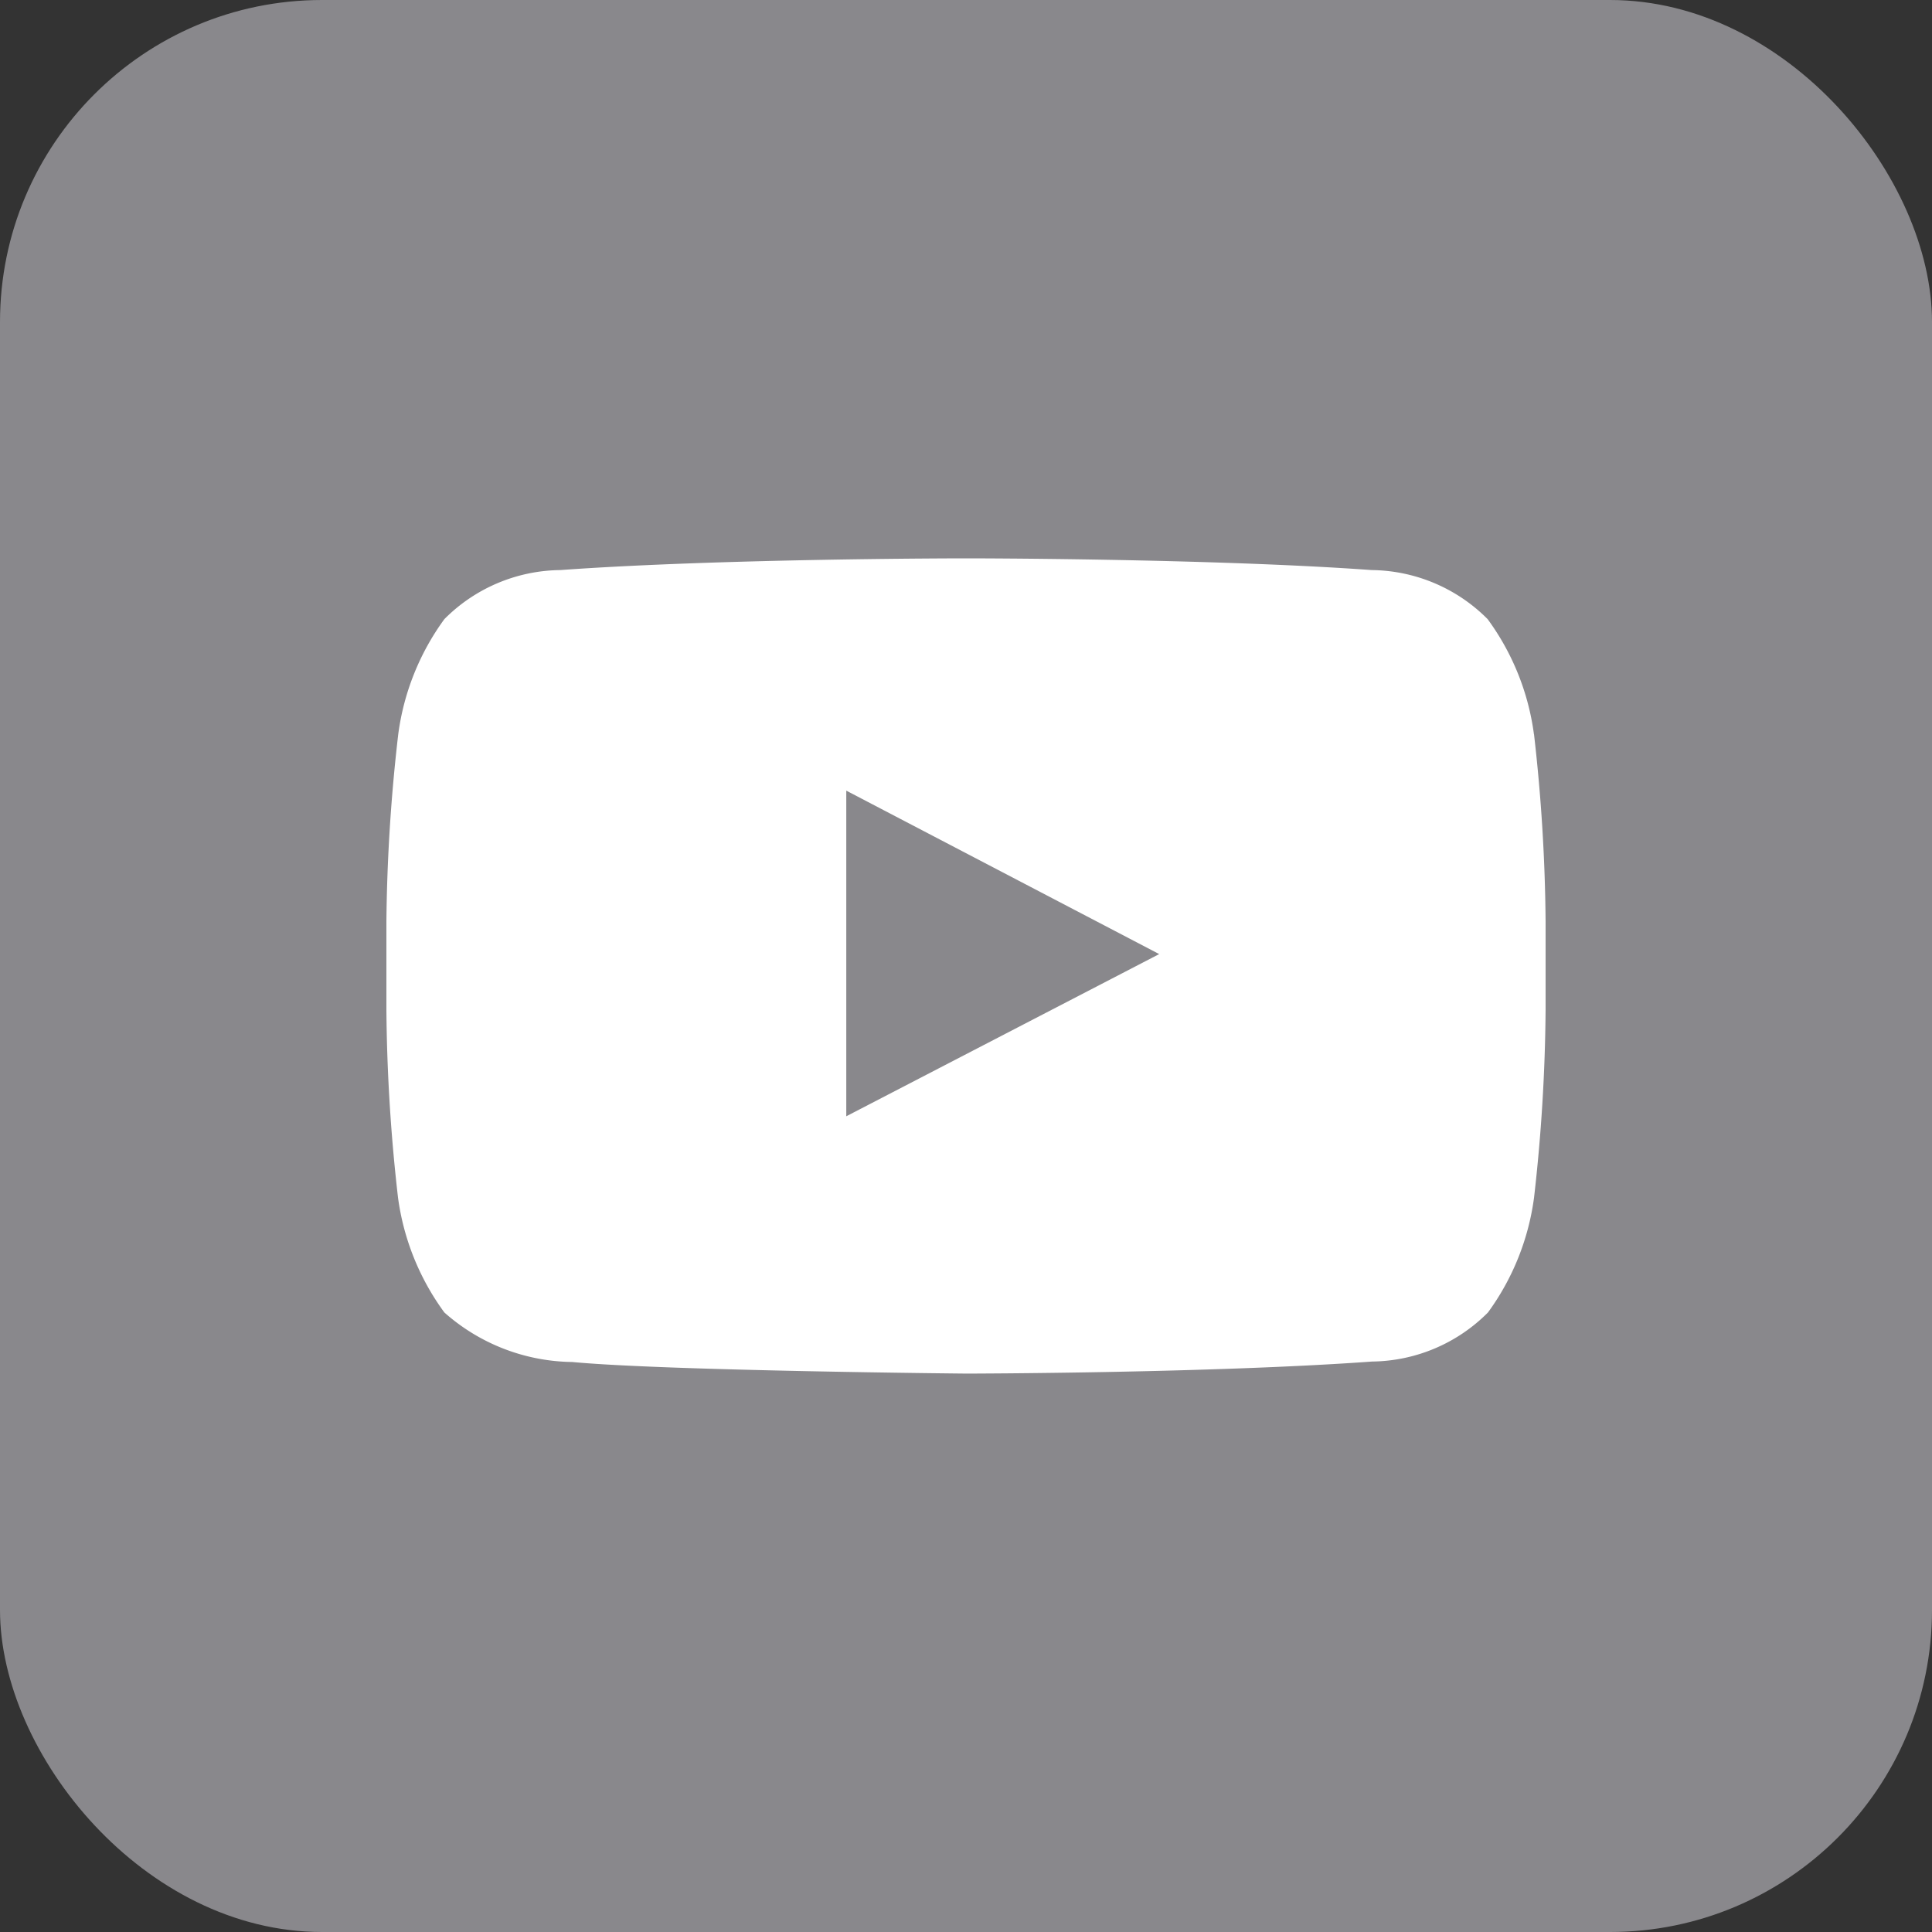 <svg xmlns="http://www.w3.org/2000/svg" width="30" height="30" viewBox="0 0 30 30">
  <rect x="0" y="0" width="30" height="30" fill="#333333" stroke="none"/>
  <g id="Group_290" data-name="Group 290" transform="translate(-382 -780)">
    <rect id="Rectangle_11931" data-name="Rectangle 11931" width="30" height="30" rx="5" transform="translate(382 780)" fill="#89888c"/>
    <path id="youtube" d="M10.141,16.165V11.107L15,13.645l-4.862,2.52Zm10.678-5.933A3.885,3.885,0,0,0,20.1,8.444a2.576,2.576,0,0,0-1.8-.762C15.782,7.5,12,7.5,12,7.5H12s-3.778,0-6.3.182a2.576,2.576,0,0,0-1.8.762,3.892,3.892,0,0,0-.716,1.787A27.229,27.229,0,0,0,3,13.144V14.51a27.243,27.243,0,0,0,.18,2.913A3.886,3.886,0,0,0,3.9,19.21a3.046,3.046,0,0,0,1.985.769c1.44.137,6.12.18,6.12.18s3.783-.005,6.3-.187a2.575,2.575,0,0,0,1.8-.762,3.891,3.891,0,0,0,.716-1.787A27.243,27.243,0,0,0,21,14.51V13.144a27.214,27.214,0,0,0-.18-2.913Z" transform="translate(385 781.17)" fill="#fff" fill-rule="evenodd"/>
  </g>
</svg>
